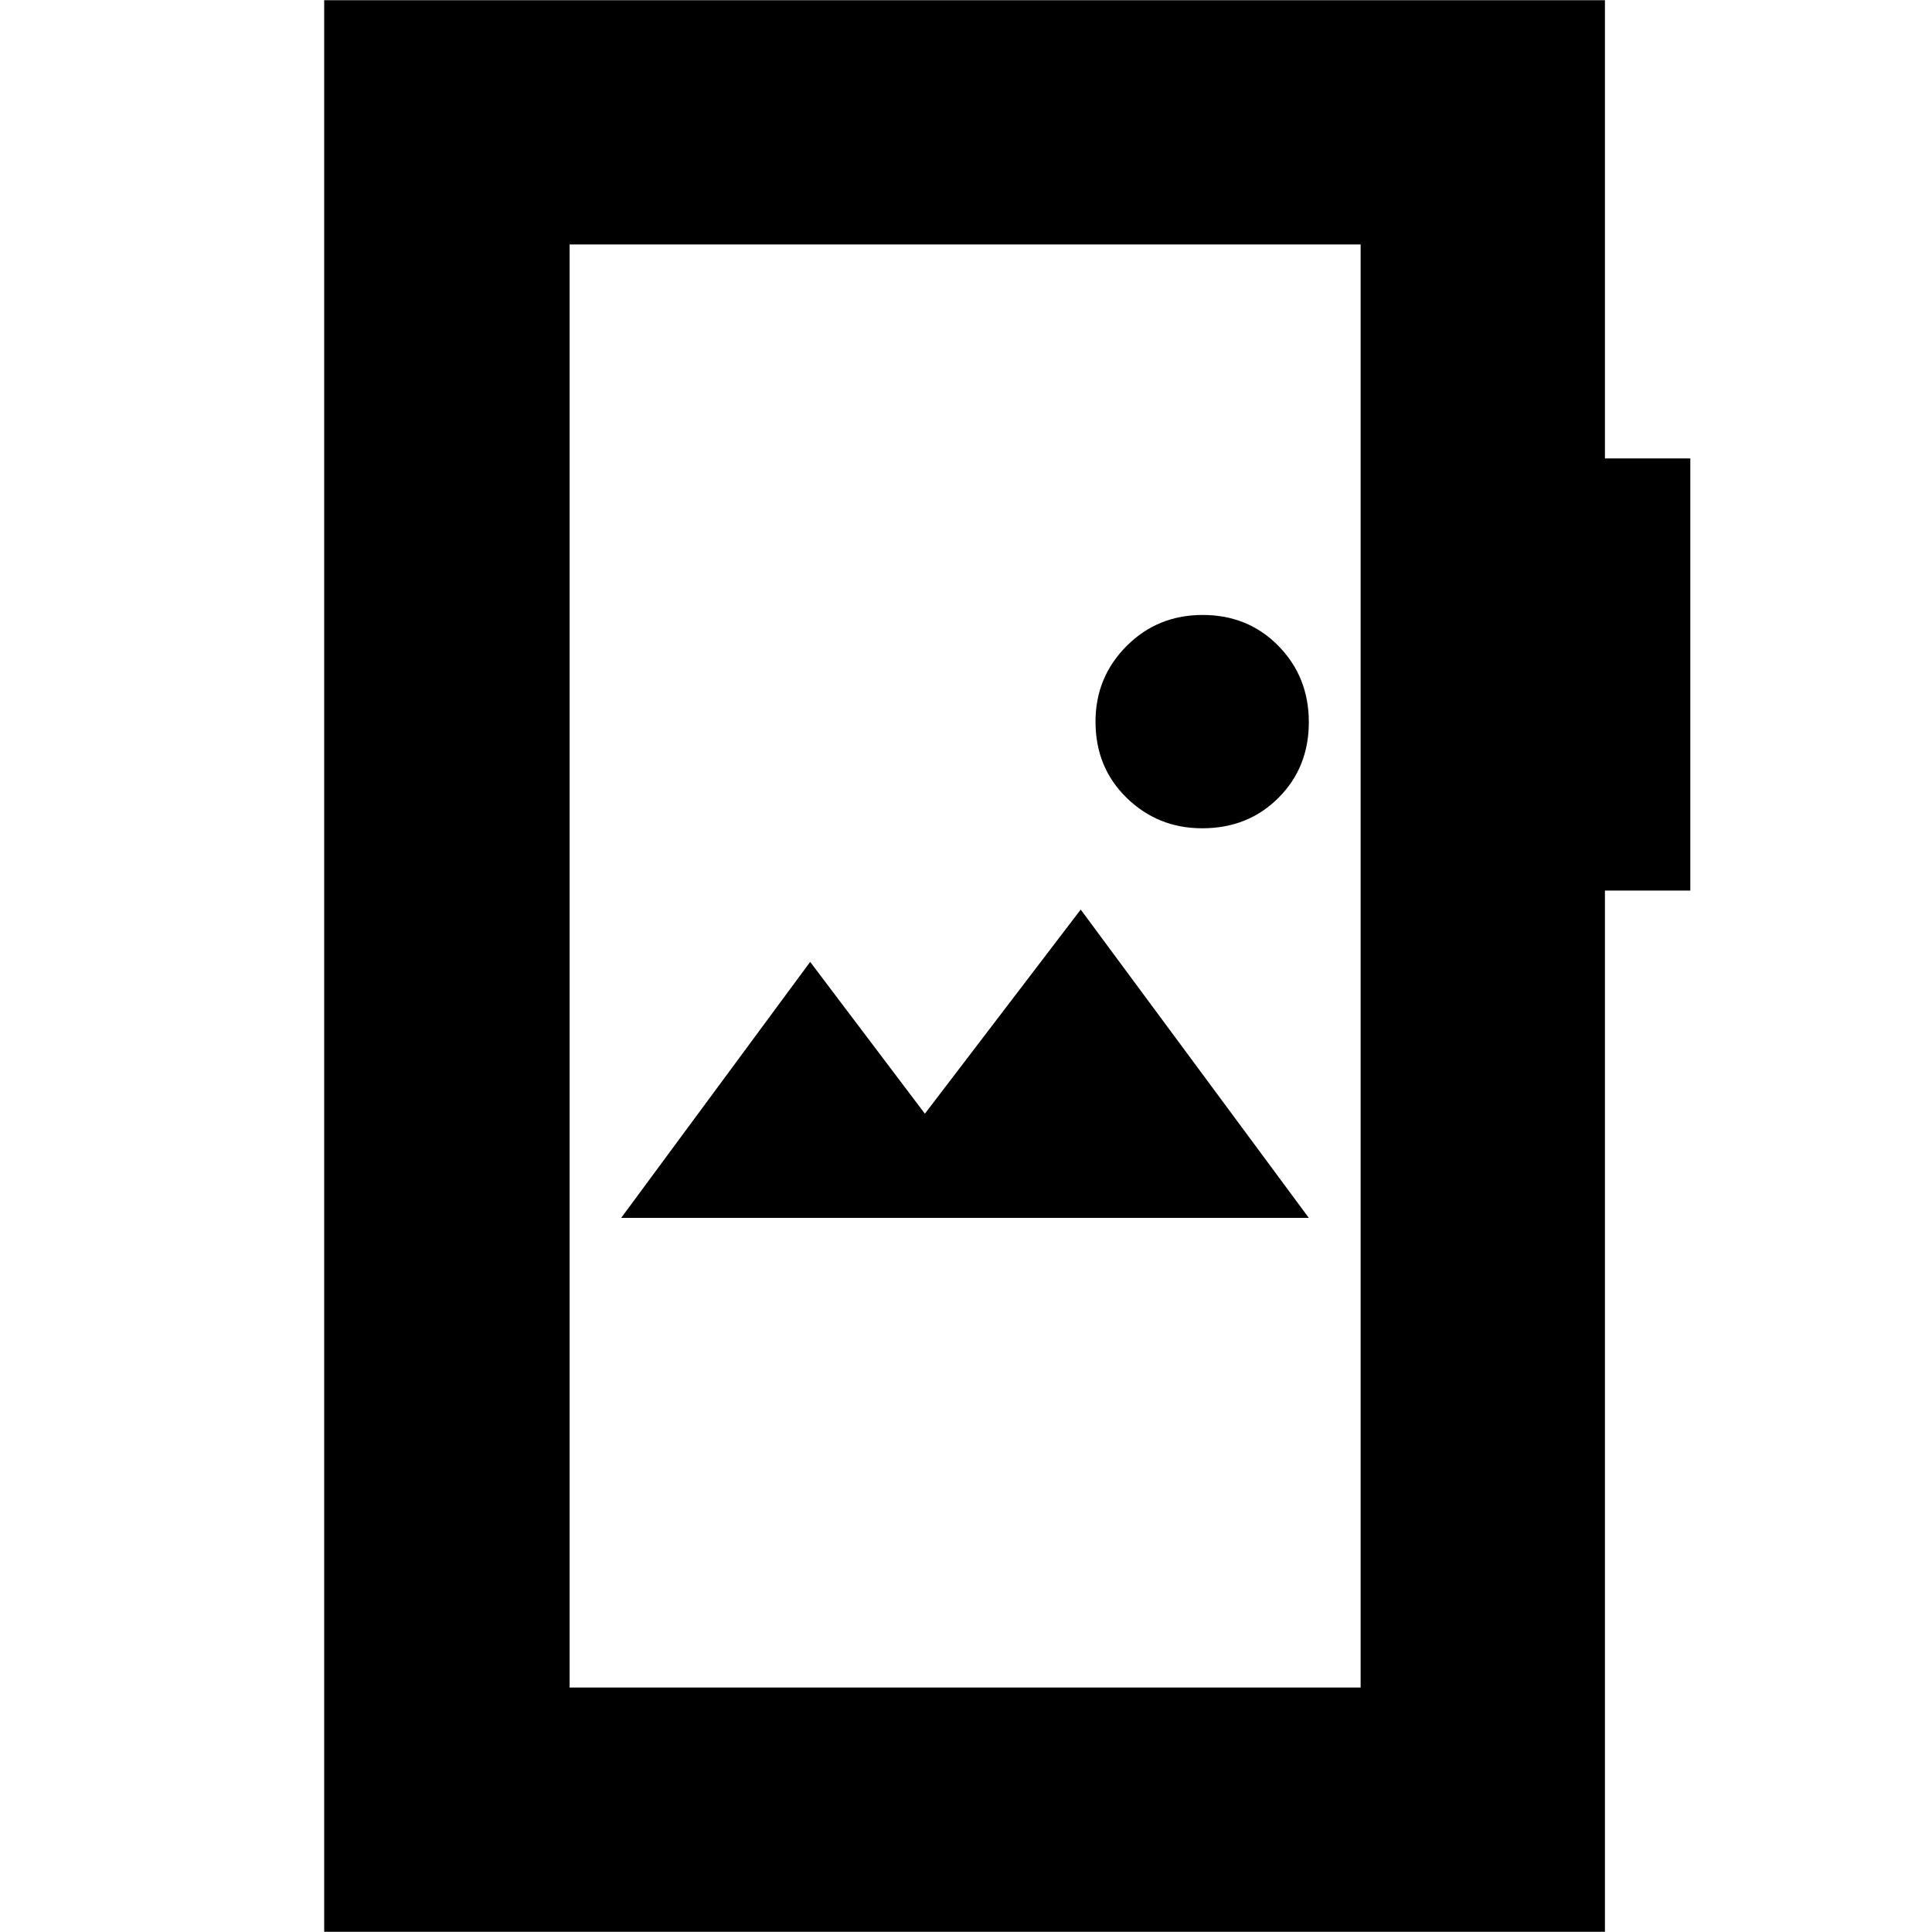 <svg xmlns="http://www.w3.org/2000/svg" height="24" viewBox="0 -960 960 960" width="24"><path d="M161.09-.09v-959.82h636.39v227.69h42.43v214.74h-42.43V-.09H161.09Zm121.95-121.39h393.05v-717.04H283.04v717.04Zm25.61-233.35h341.7L537-508.04l-77.43 101.43-57-75.43-93.92 127.21Zm288.7-193.6q22.79 0 37.89-15.11 15.11-15.1 15.11-37.61 0-22.51-15.11-37.9-15.1-15.38-37.61-15.38-22.51 0-37.9 15.5-15.38 15.5-15.38 37.5 0 22.79 15.5 37.89 15.5 15.11 37.5 15.11ZM283.04-121.48v-717.04 717.04Z"/></svg>